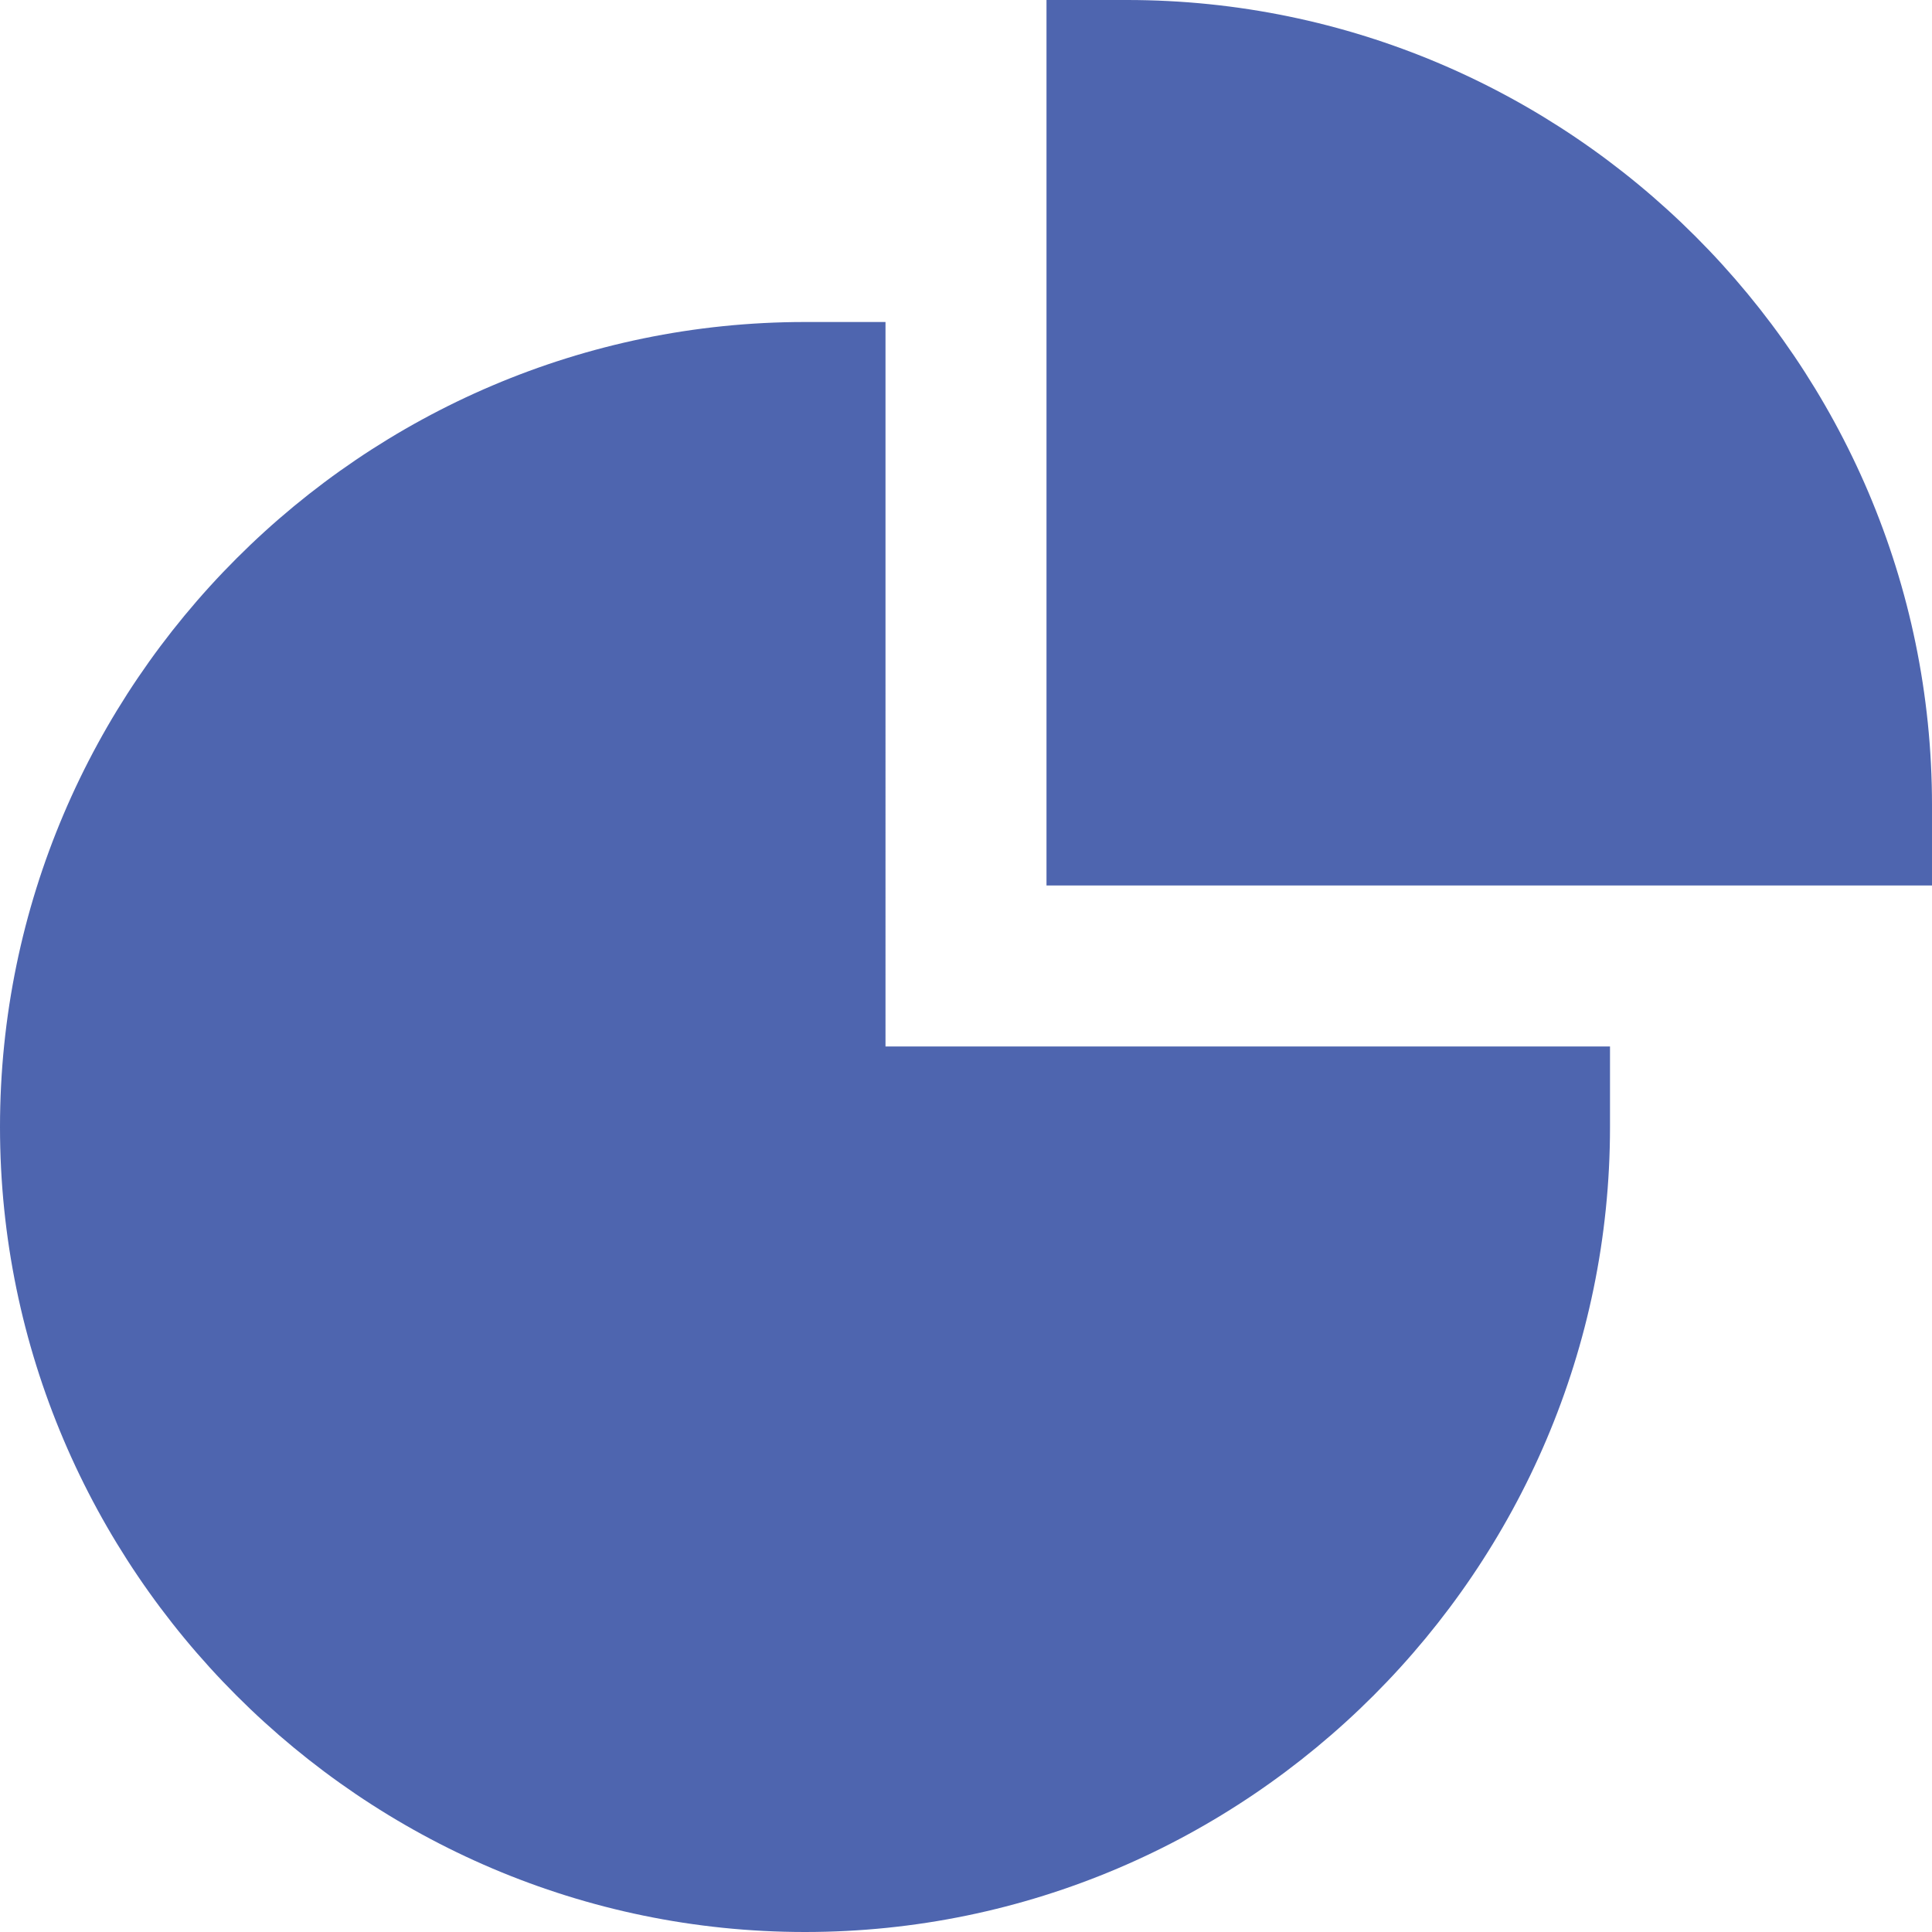 <?xml version="1.0" encoding="utf-8"?>
<!-- Generator: Adobe Illustrator 23.0.4, SVG Export Plug-In . SVG Version: 6.00 Build 0)  -->
<svg version="1.1" id="Layer_1" xmlns="http://www.w3.org/2000/svg" xmlns:xlink="http://www.w3.org/1999/xlink" x="0px" y="0px"
	 viewBox="0 0 24 24" style="enable-background:new 0 0 24 24;" xml:space="preserve">
<style type="text/css">
	.st0{fill:#4E65AF;}
</style>
<g>
	<path class="st0" d="M14,0h-1v11h11v-1C24,4.5,19.5,0,14,0z"/>
	<path class="st0" d="M11,4h-1C4.5,4,0,8.5,0,14s4.5,10,10,10s10-4.5,10-10v-1h-9V4z"/>
</g>
</svg>
